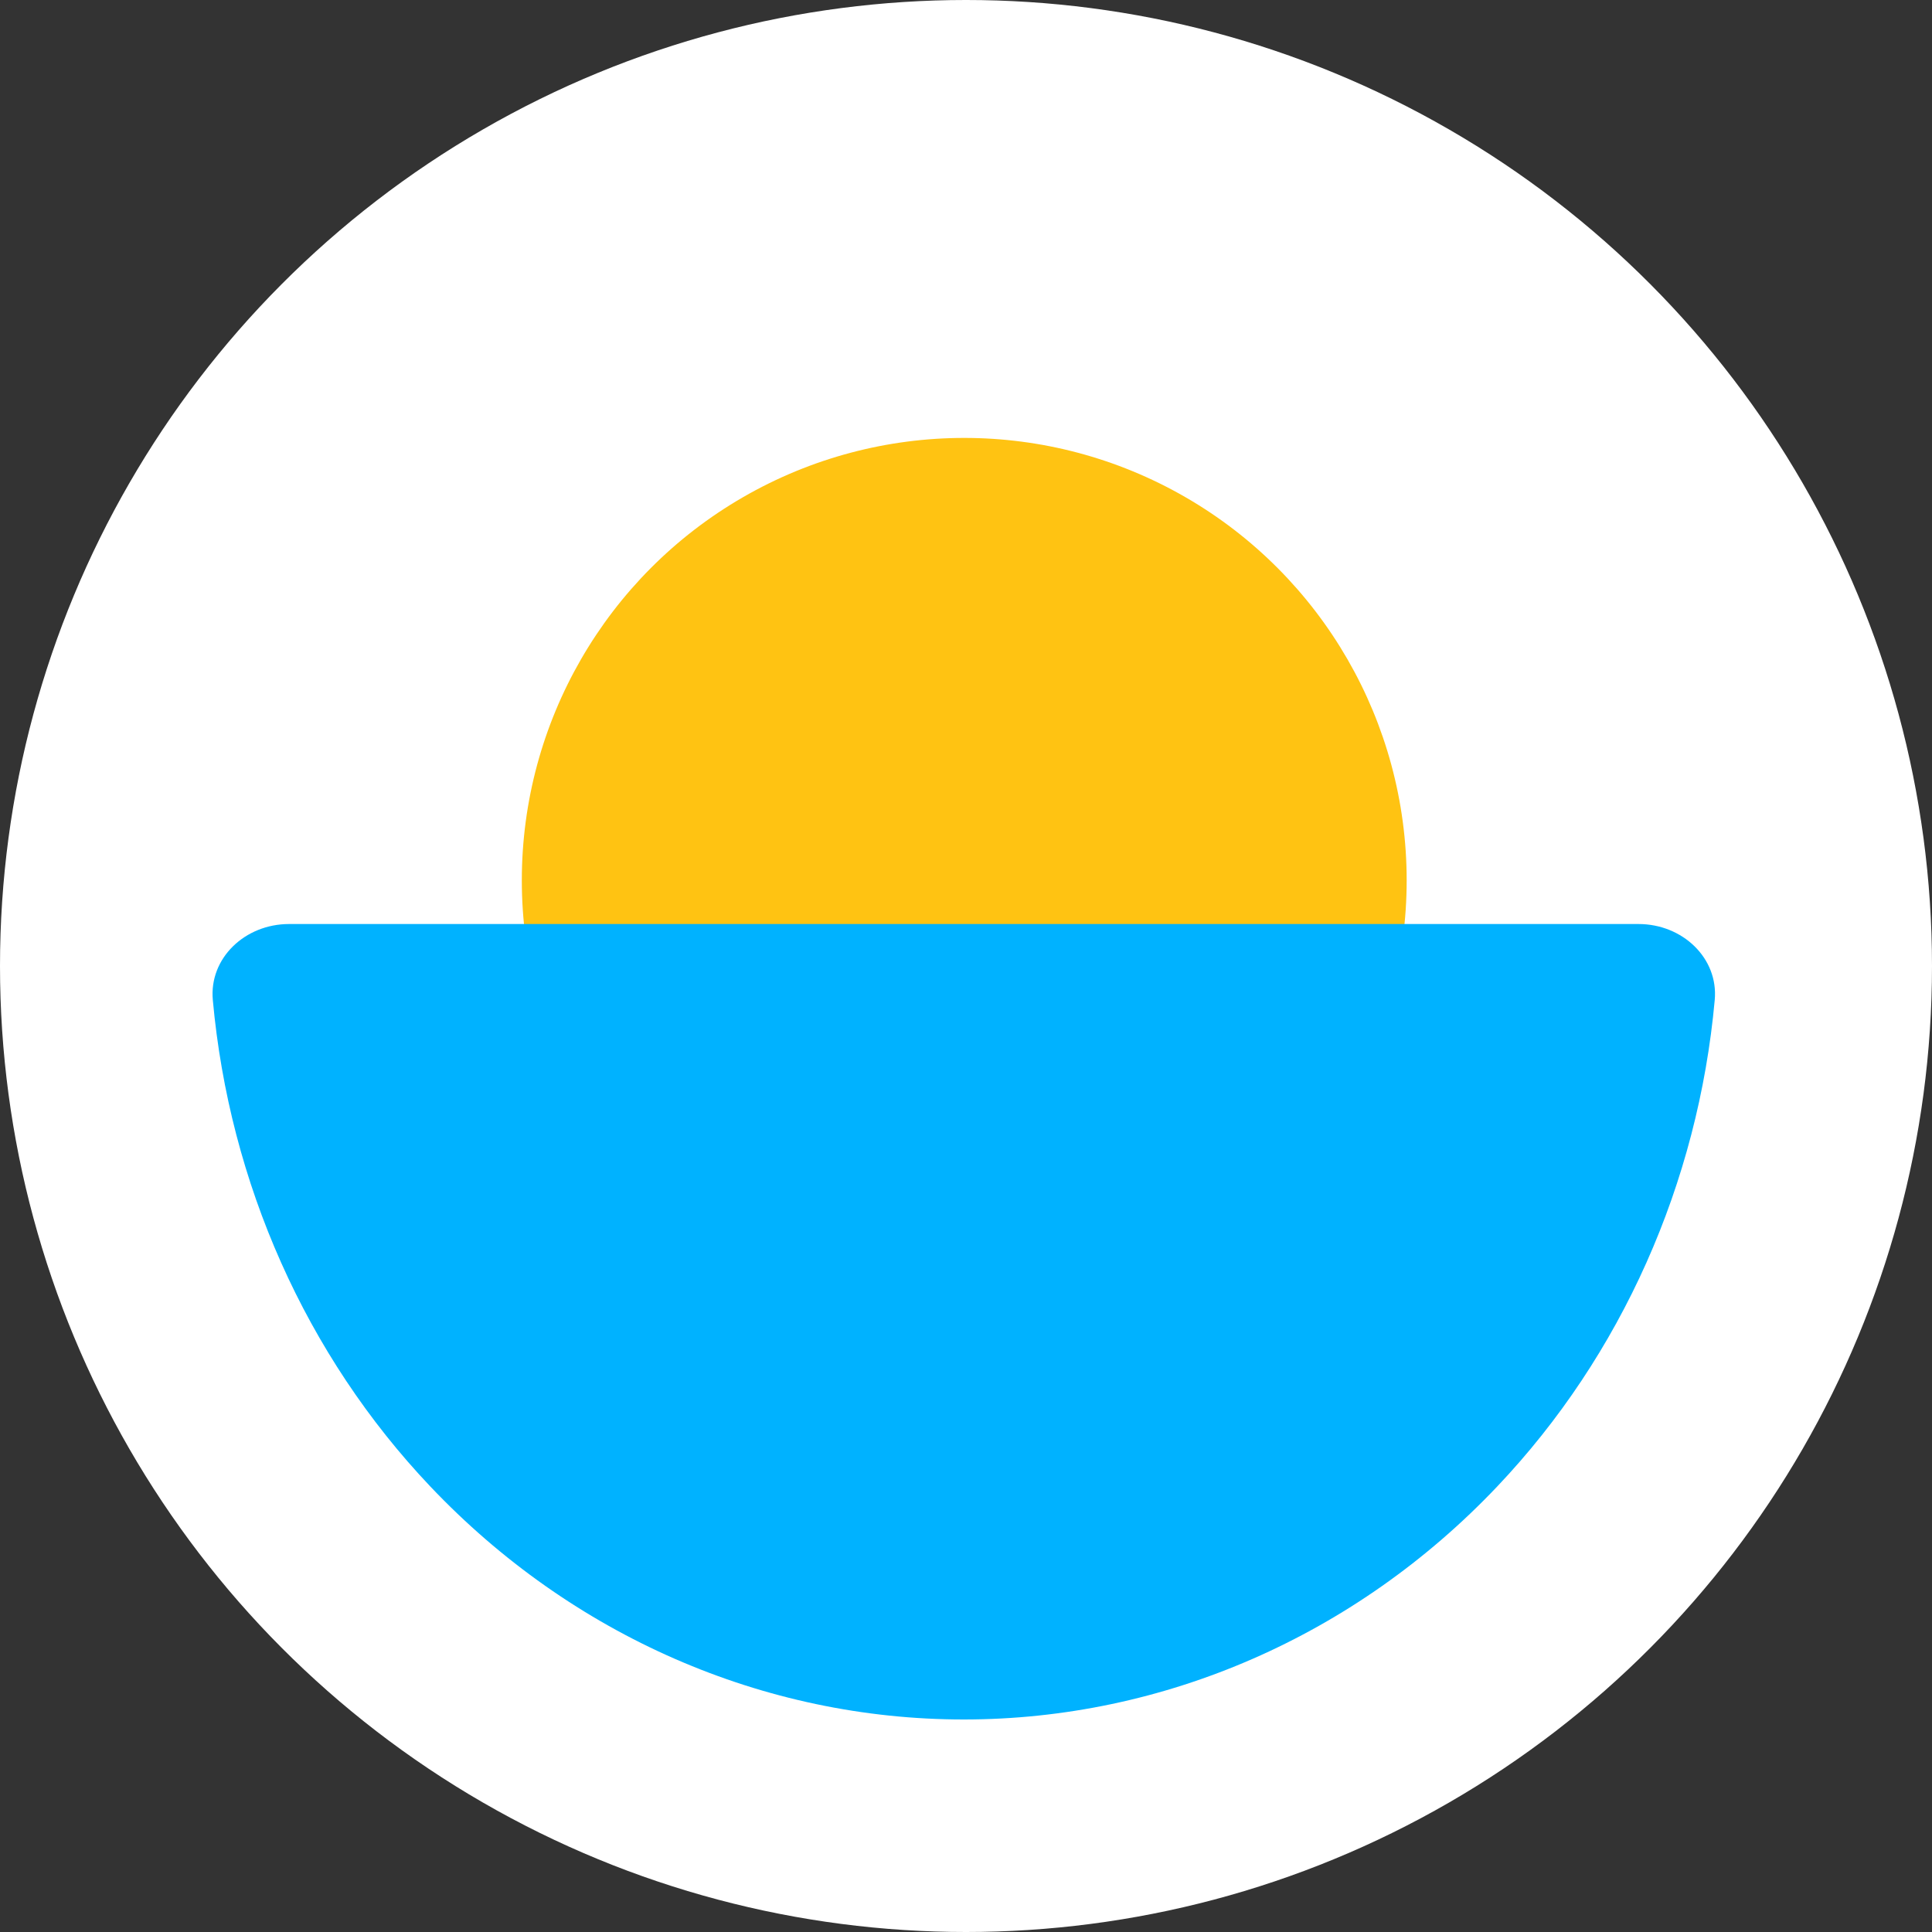 <svg width="33" height="33" viewBox="0 0 33 33" fill="none" xmlns="http://www.w3.org/2000/svg">
<rect x="0" y="0" width="33" height="33" fill="#333333" stroke="none"/>
<circle cx="16.5" cy="16.5" r="16.5" fill="white"/>
<g style="mix-blend-mode:multiply">
<circle cx="16.47" cy="15.037" r="7.557" fill="#FFC312"/>
</g>
<g style="mix-blend-mode:multiply">
<path d="M27.987 15.783C28.739 15.783 29.354 16.366 29.289 17.08C29.005 20.207 27.699 23.15 25.574 25.39C23.157 27.939 19.88 29.37 16.462 29.37C13.044 29.37 9.767 27.939 7.35 25.39C5.225 23.15 3.919 20.207 3.635 17.08C3.57 16.366 4.185 15.783 4.937 15.783L27.987 15.783Z" fill="#00B2FF"/>
</g>
</svg>
